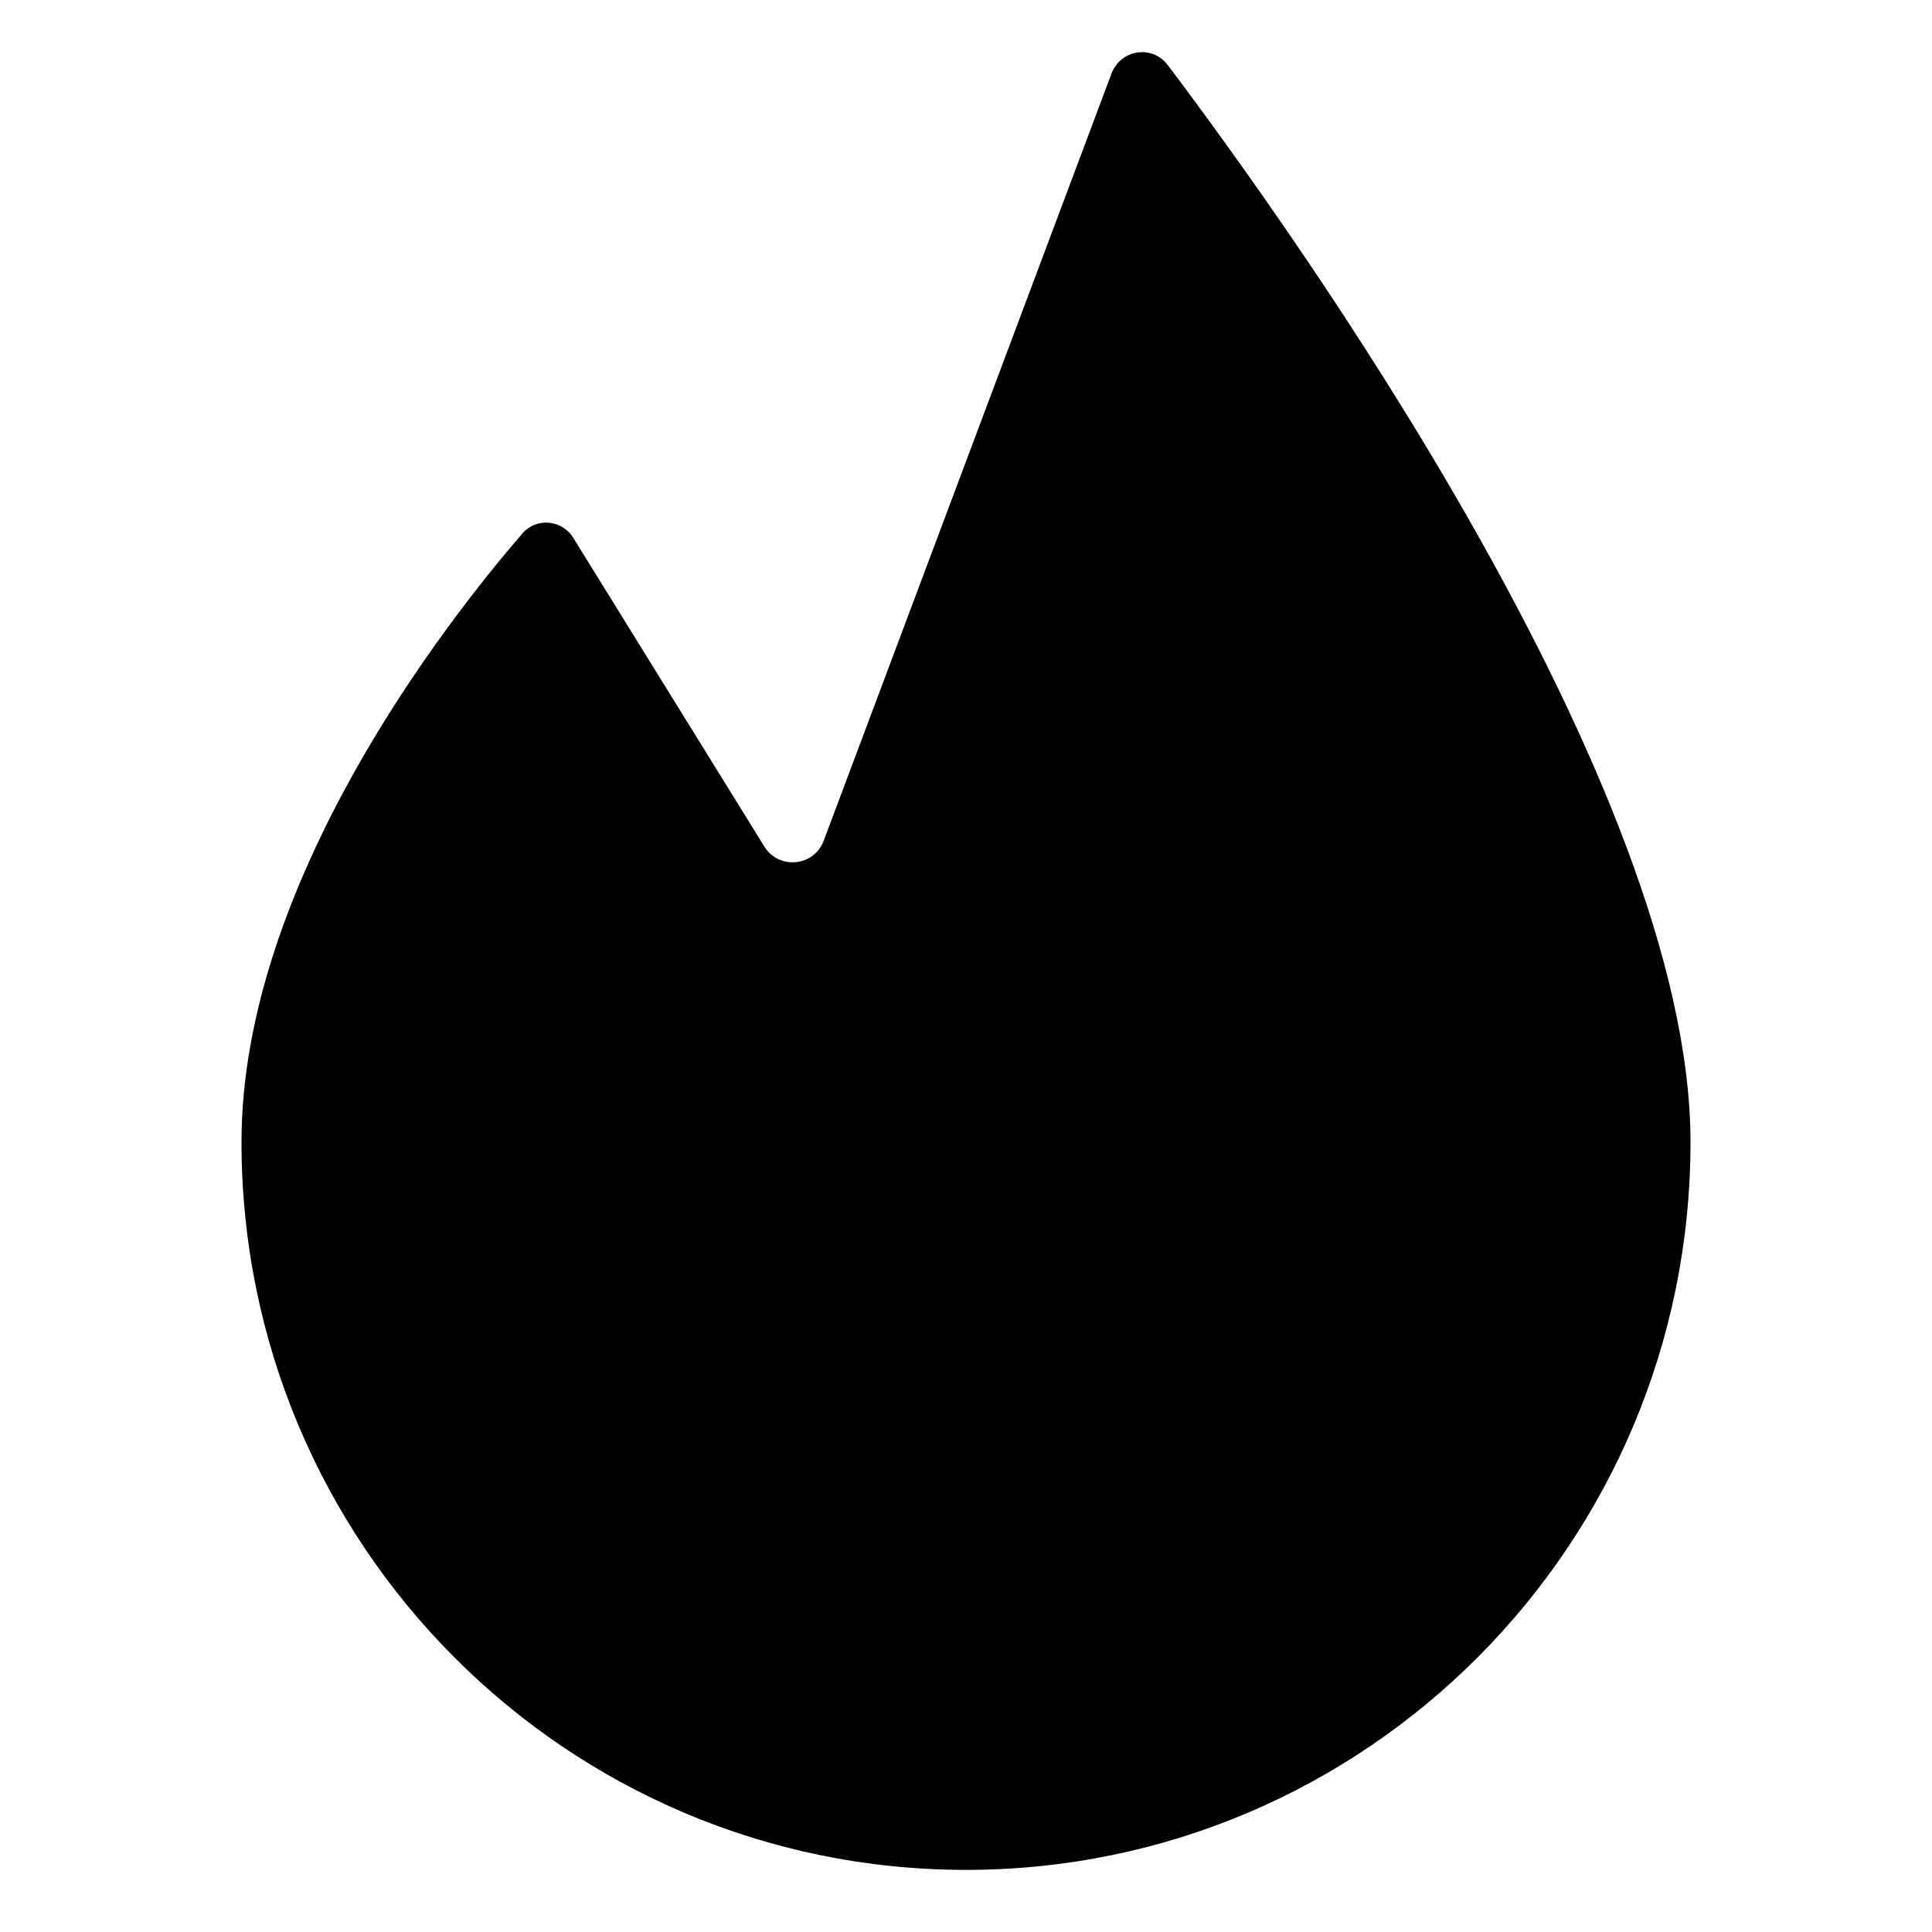 <svg viewBox="0 0 20 20" fill="none" xmlns="http://www.w3.org/2000/svg">
<path d="M12.088 0.673C11.927 0.46 11.6 0.512 11.506 0.762L8.527 8.703C8.427 8.971 8.063 9.006 7.913 8.764L5.936 5.57C5.818 5.379 5.554 5.353 5.407 5.523C4.614 6.442 2.5 9.144 2.5 11.823C2.5 15.984 5.858 19.357 10 19.357C14.142 19.357 17.5 15.984 17.5 11.823C17.5 8.124 13.362 2.361 12.088 0.673Z" fill="currentColor"/>
</svg>
